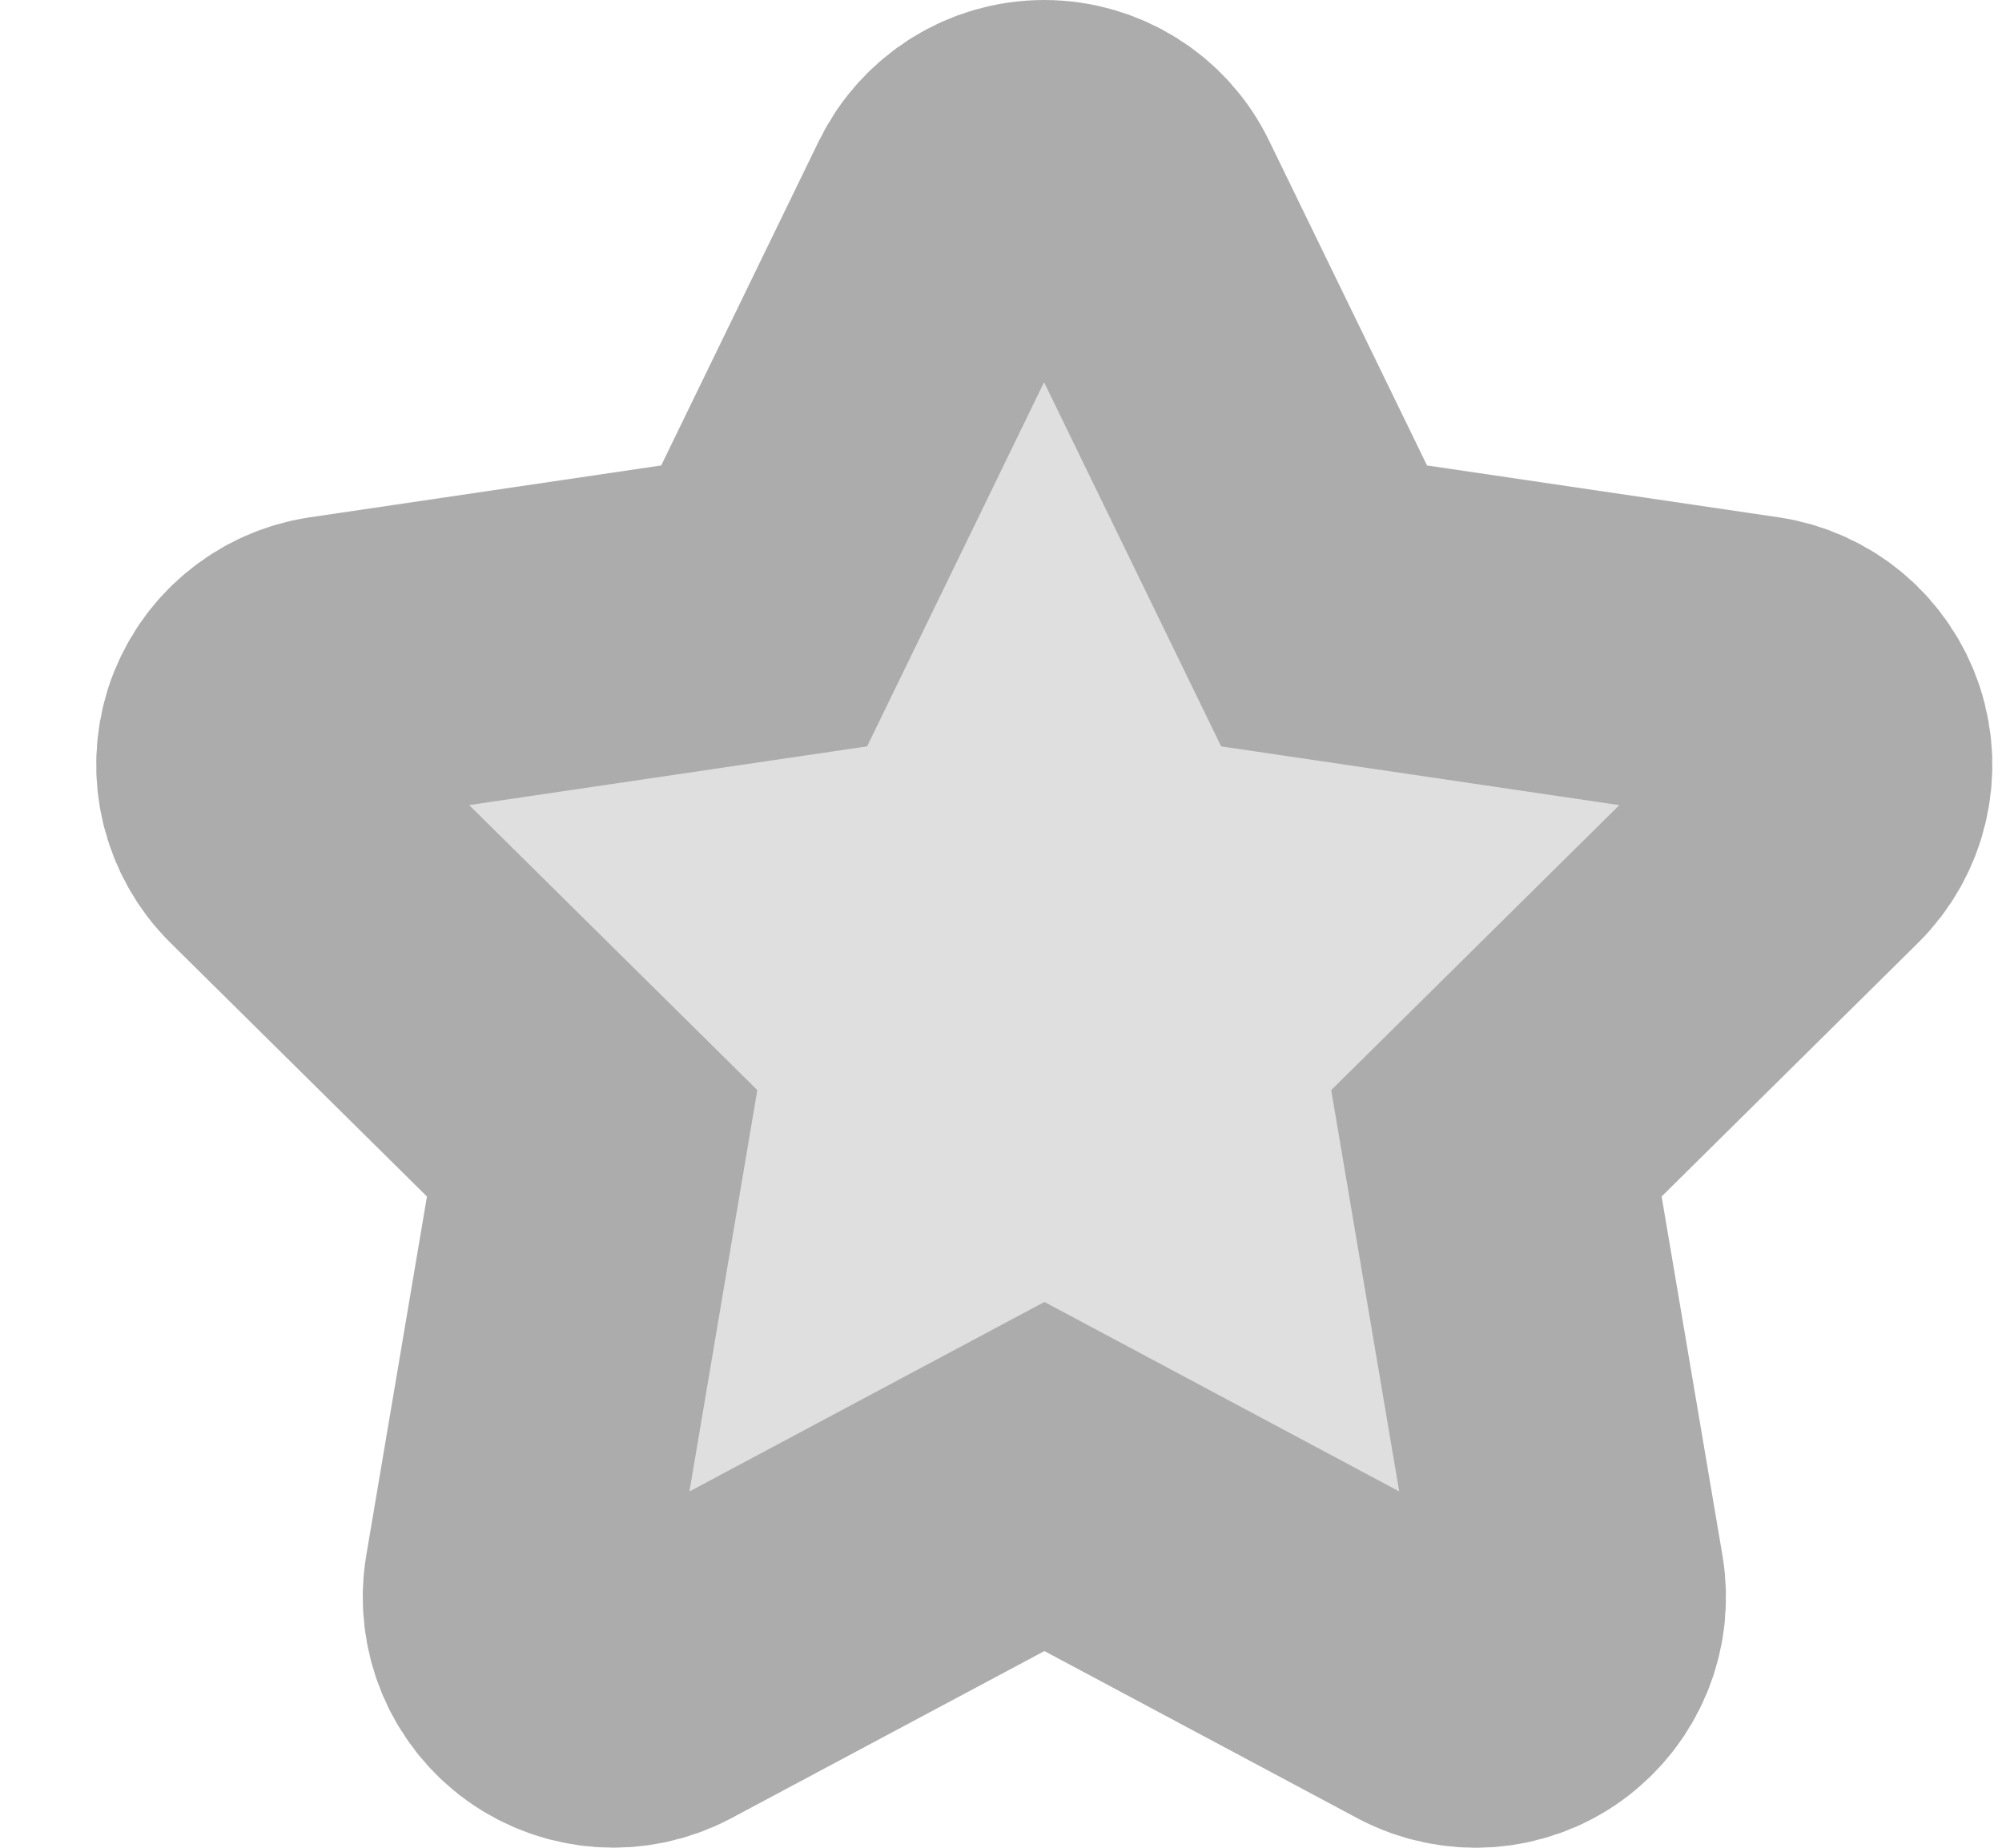 <svg width="13" height="12" viewBox="0 0 13 12" fill="none" xmlns="http://www.w3.org/2000/svg">
<path d="M7.342 1.352C7.239 1.137 7.02 1 6.78 1C6.54 1 6.323 1.137 6.217 1.352L4.962 3.935L2.157 4.349C1.923 4.384 1.728 4.548 1.655 4.773C1.583 4.998 1.642 5.246 1.81 5.412L3.845 7.425L3.364 10.27C3.325 10.505 3.423 10.743 3.616 10.882C3.809 11.02 4.065 11.038 4.276 10.927L6.782 9.589L9.287 10.927C9.498 11.038 9.754 11.022 9.947 10.882C10.141 10.741 10.238 10.505 10.199 10.27L9.717 7.425L11.752 5.412C11.92 5.246 11.98 4.998 11.906 4.773C11.832 4.548 11.639 4.384 11.404 4.349L8.598 3.935L7.342 1.352Z" fill="#DFDFDF" stroke="#ACACAC" stroke-width="2"/>
</svg>
